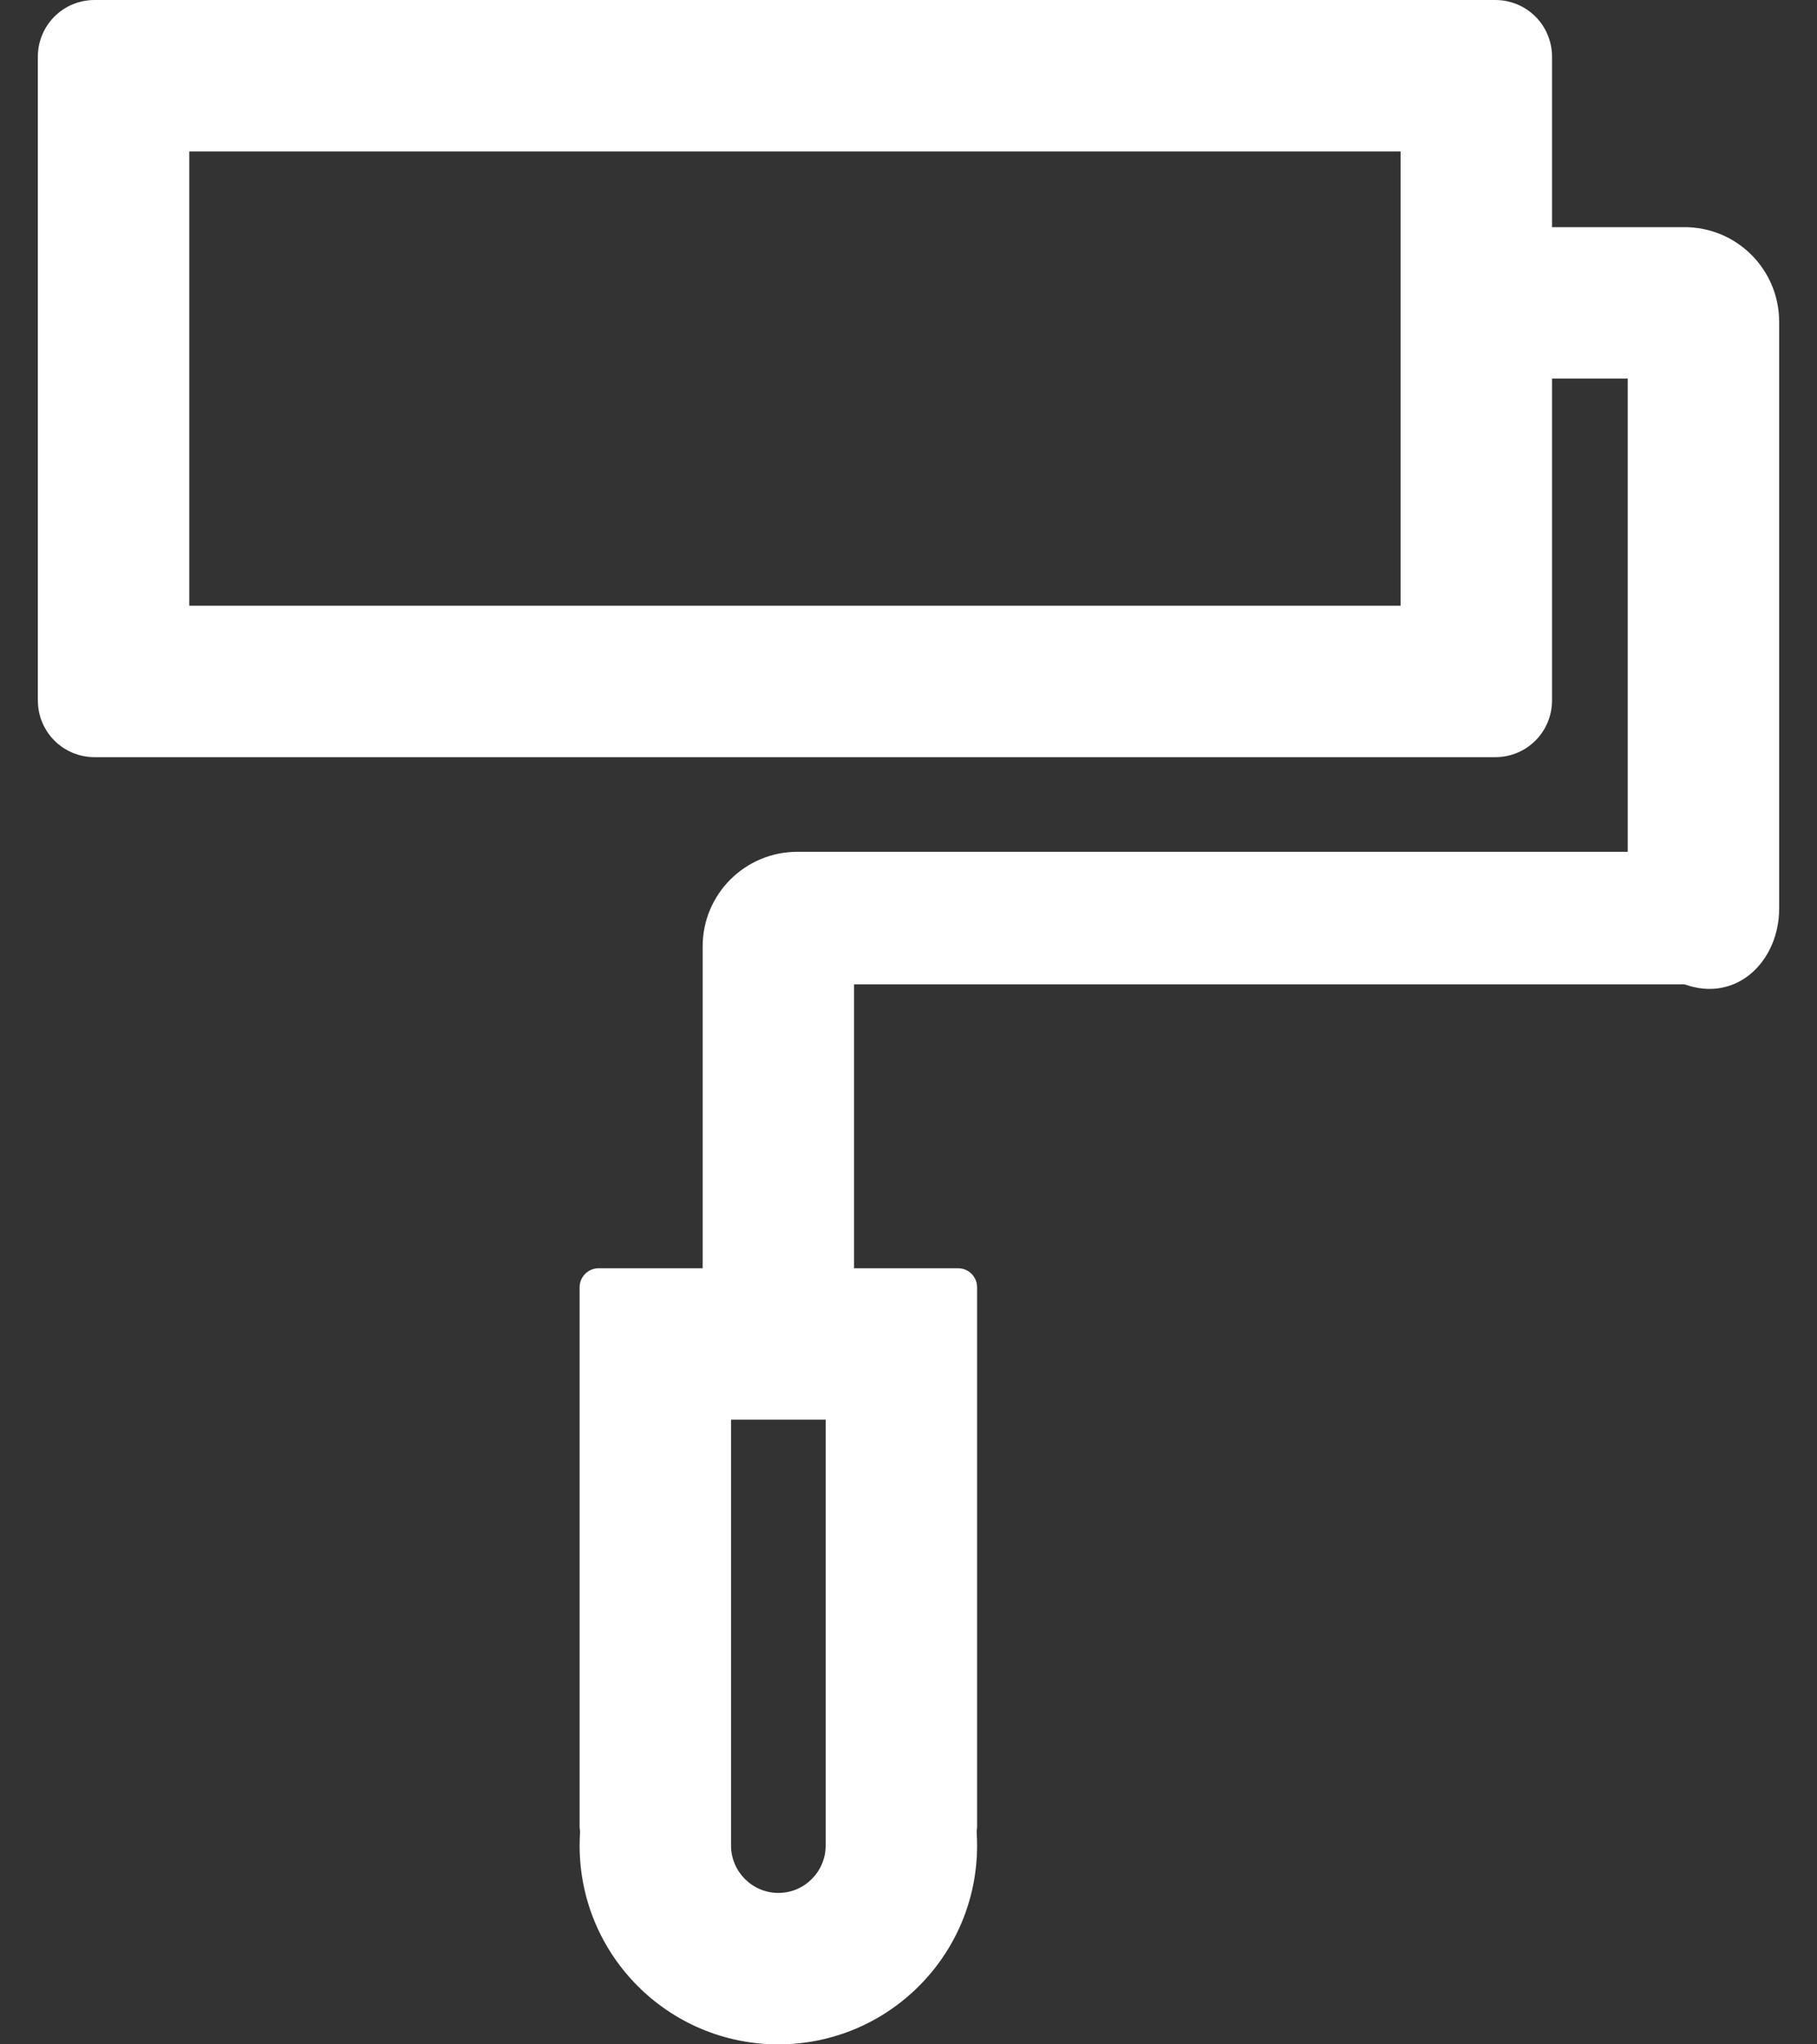 ﻿<?xml version="1.0" encoding="utf-8"?>
<svg version="1.1" xmlns:xlink="http://www.w3.org/1999/xlink" width="24px" height="27px" xmlns="http://www.w3.org/2000/svg">
  <rect width="100%" height="100%" fill="#333333" stroke="none"/>
  <g transform="matrix(1 0 0 1 -1041 -2634 )">
    <path d="M 23.5 4.25  C 23.5 3.559  22.941 3  22.25 3  L 20.5 3  L 20.5 0.75  C 20.5 0.334  20.166 0  19.75 0  L 1.25 0  C 0.834 0  0.5 0.334  0.5 0.75  L 0.5 9.25  C 0.5 9.666  0.834 10  1.25 10  L 19.75 10  C 20.166 10  20.5 9.666  20.5 9.25  L 20.5 5  L 21.5 5  L 21.5 11.25  L 10.531 11.25  C 9.841 11.25  9.281 11.809  9.281 12.5  L 9.281 16.75  L 7.906 16.75  C 7.769 16.75  7.656 16.863  7.656 17  L 7.656 24.125  C 7.656 24.144  7.659 24.166  7.662 24.184  C 7.659 24.247  7.656 24.312  7.656 24.375  C 7.656 25.825  8.831 27  10.281 27  C 11.731 27  12.906 25.825  12.906 24.375  C 12.906 24.309  12.903 24.247  12.9 24.184  C 12.903 24.166  12.906 24.147  12.906 24.125  L 12.906 17  C 12.906 16.863  12.794 16.75  12.656 16.75  L 11.281 16.75  L 11.281 13  L 22.25 13  C 22.941 13.25  23.5 12.691  23.5 12  L 23.5 4.25  Z M 18.5 2  L 18.5 8  L 2.5 8  L 2.5 2  L 18.5 2  Z M 10.906 18.75  L 10.906 24.375  C 10.906 24.719  10.625 25  10.281 25  C 9.938 25  9.656 24.719  9.656 24.375  L 9.656 18.75  L 10.906 18.75  Z " fill-rule="nonzero" fill="#ffffff" stroke="none" transform="matrix(1 0 0 1 1041 2634 )" />
  </g>
</svg>
